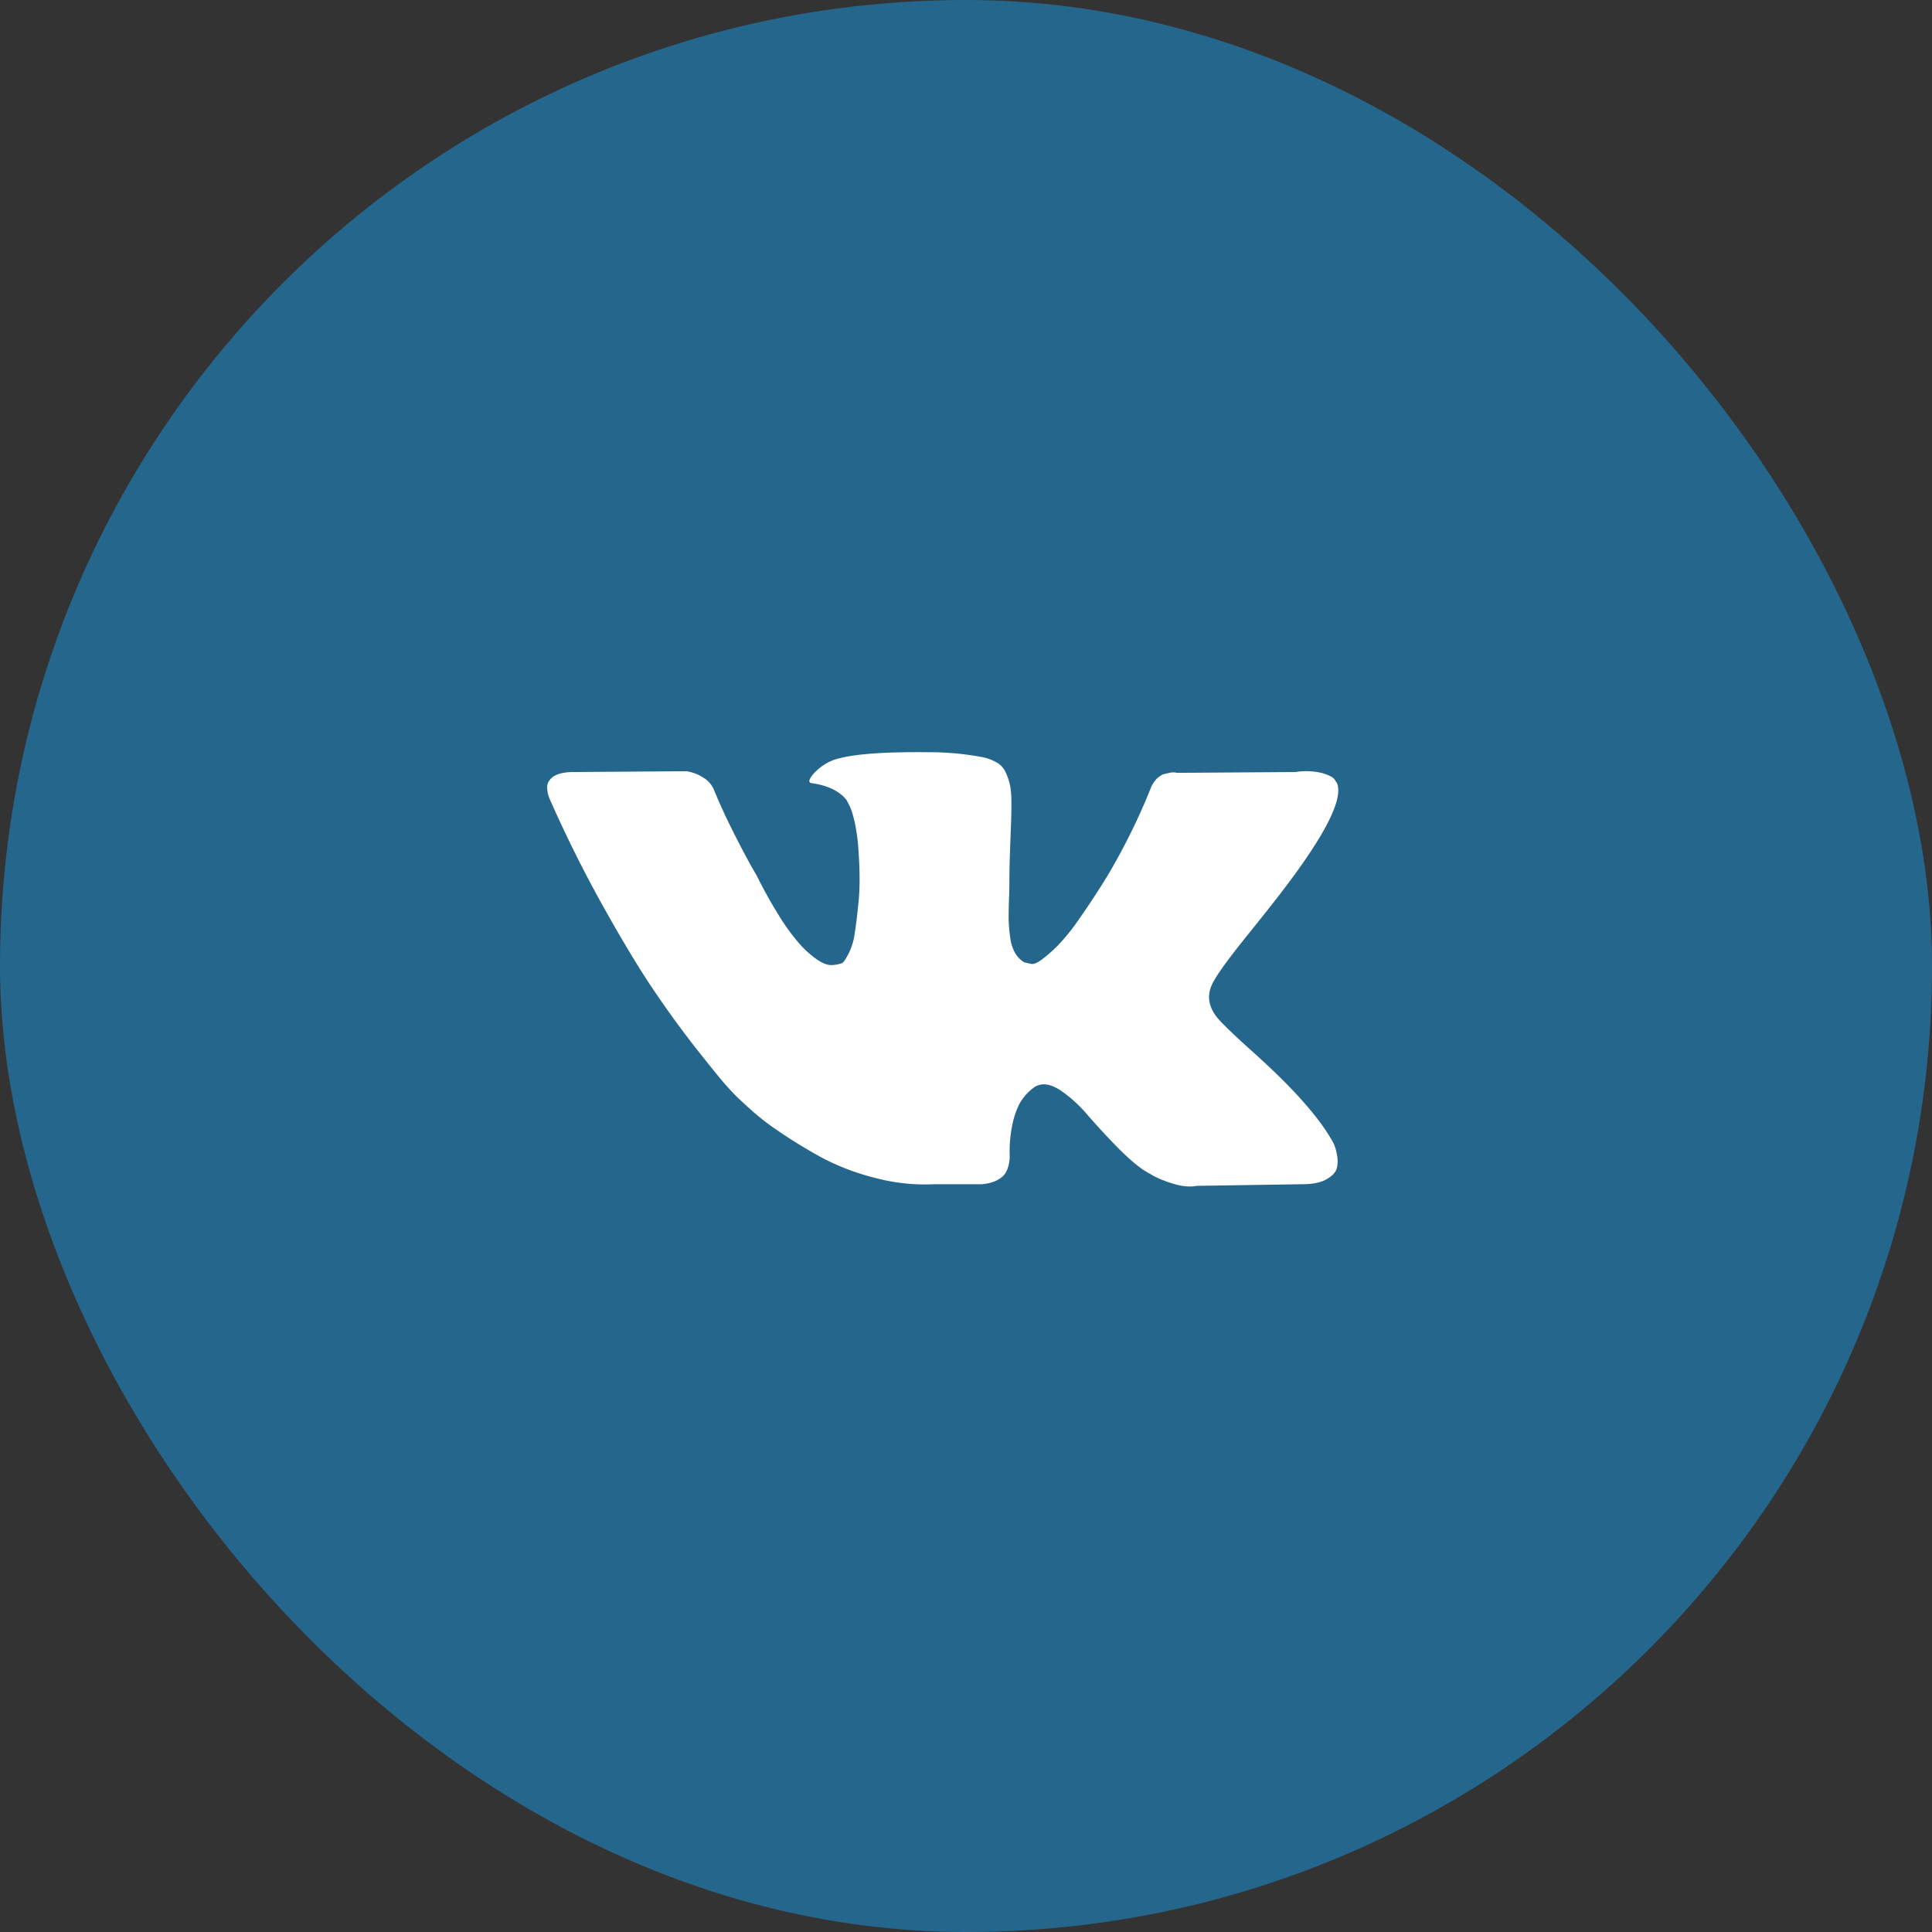 <svg xmlns="http://www.w3.org/2000/svg" width="43" height="43" viewBox="0 0 43 43"><rect x="0" y="0" width="43" height="43" fill="#333333" stroke="none"/><g fill="none" fill-rule="evenodd"><rect width="43" height="43" fill="#25668C" rx="21.5"/><path fill="#FFF" fill-rule="nonzero" d="M29.692 25.47a1.146 1.146 0 0 0-.06-.11c-.305-.529-.889-1.179-1.75-1.95l-.028-.025c-.41-.368-.657-.61-.76-.733-.19-.235-.233-.473-.13-.714.074-.183.35-.568.826-1.156.25-.312.45-.561.596-.75 1.057-1.352 1.516-2.217 1.375-2.593l-.055-.088c-.036-.053-.131-.102-.284-.146a1.498 1.498 0 0 0-.587-.022l-2.64.018a.356.356 0 0 0-.183.004l-.12.027-.045.022-.037.026a.402.402 0 0 0-.1.093.6.6 0 0 0-.092.154 14.17 14.17 0 0 1-.981 1.985c-.226.365-.434.68-.624.948a4.526 4.526 0 0 1-.476.591 3.284 3.284 0 0 1-.349.305c-.104.076-.183.109-.238.097a6.94 6.94 0 0 1-.156-.036.596.596 0 0 1-.206-.216.941.941 0 0 1-.105-.344 3.653 3.653 0 0 1-.033-.357c-.002-.1-.001-.241.005-.423.006-.183.01-.306.01-.371 0-.223.004-.466.013-.728l.023-.622c.006-.152.01-.314.01-.485 0-.17-.012-.304-.033-.401a1.337 1.337 0 0 0-.096-.283.481.481 0 0 0-.188-.211 1.083 1.083 0 0 0-.307-.12 6.331 6.331 0 0 0-1.238-.114c-1.136-.012-1.867.059-2.19.212a1.229 1.229 0 0 0-.35.264c-.11.13-.124.2-.045.212.367.053.626.18.78.38l.054.105c.043.077.086.212.129.406.042.194.07.409.082.644.03.43.03.797 0 1.103-.03.305-.06.544-.087.714a1.39 1.39 0 0 1-.234.609.155.155 0 0 1-.046.044.71.71 0 0 1-.247.044c-.086 0-.19-.041-.312-.124a2.17 2.17 0 0 1-.38-.34 4.547 4.547 0 0 1-.445-.603 10.423 10.423 0 0 1-.513-.918l-.147-.256a21.692 21.692 0 0 1-.376-.719 12.89 12.89 0 0 1-.421-.913.584.584 0 0 0-.22-.282l-.046-.027a.636.636 0 0 0-.147-.075 1.003 1.003 0 0 0-.21-.057l-2.513.018c-.256 0-.43.056-.522.167l-.037.053a.276.276 0 0 0-.027.142.68.68 0 0 0 .055.238c.366.829.765 1.629 1.196 2.4.43.77.805 1.39 1.123 1.86.318.47.642.915.972 1.332.33.418.548.686.655.803.107.118.191.206.252.265l.23.211a5.4 5.4 0 0 0 .646.508c.284.197.599.39.944.582a5.21 5.21 0 0 0 1.205.467 4.3 4.3 0 0 0 1.339.146h1.054c.214-.018.376-.082.486-.194l.036-.044a.573.573 0 0 0 .07-.163.864.864 0 0 0 .031-.243 2.8 2.8 0 0 1 .06-.683 1.75 1.75 0 0 1 .156-.46 1.13 1.13 0 0 1 .353-.387.61.61 0 0 1 .073-.031c.147-.047.32-.002.518.137.199.138.385.309.56.511.174.203.383.431.627.684.245.253.459.441.642.565l.183.106c.123.07.282.135.477.194.195.058.366.073.513.044l2.347-.036c.232 0 .413-.036.54-.11.13-.073.206-.154.23-.242a.658.658 0 0 0 .005-.3 1.075 1.075 0 0 0-.065-.234z"/></g></svg>